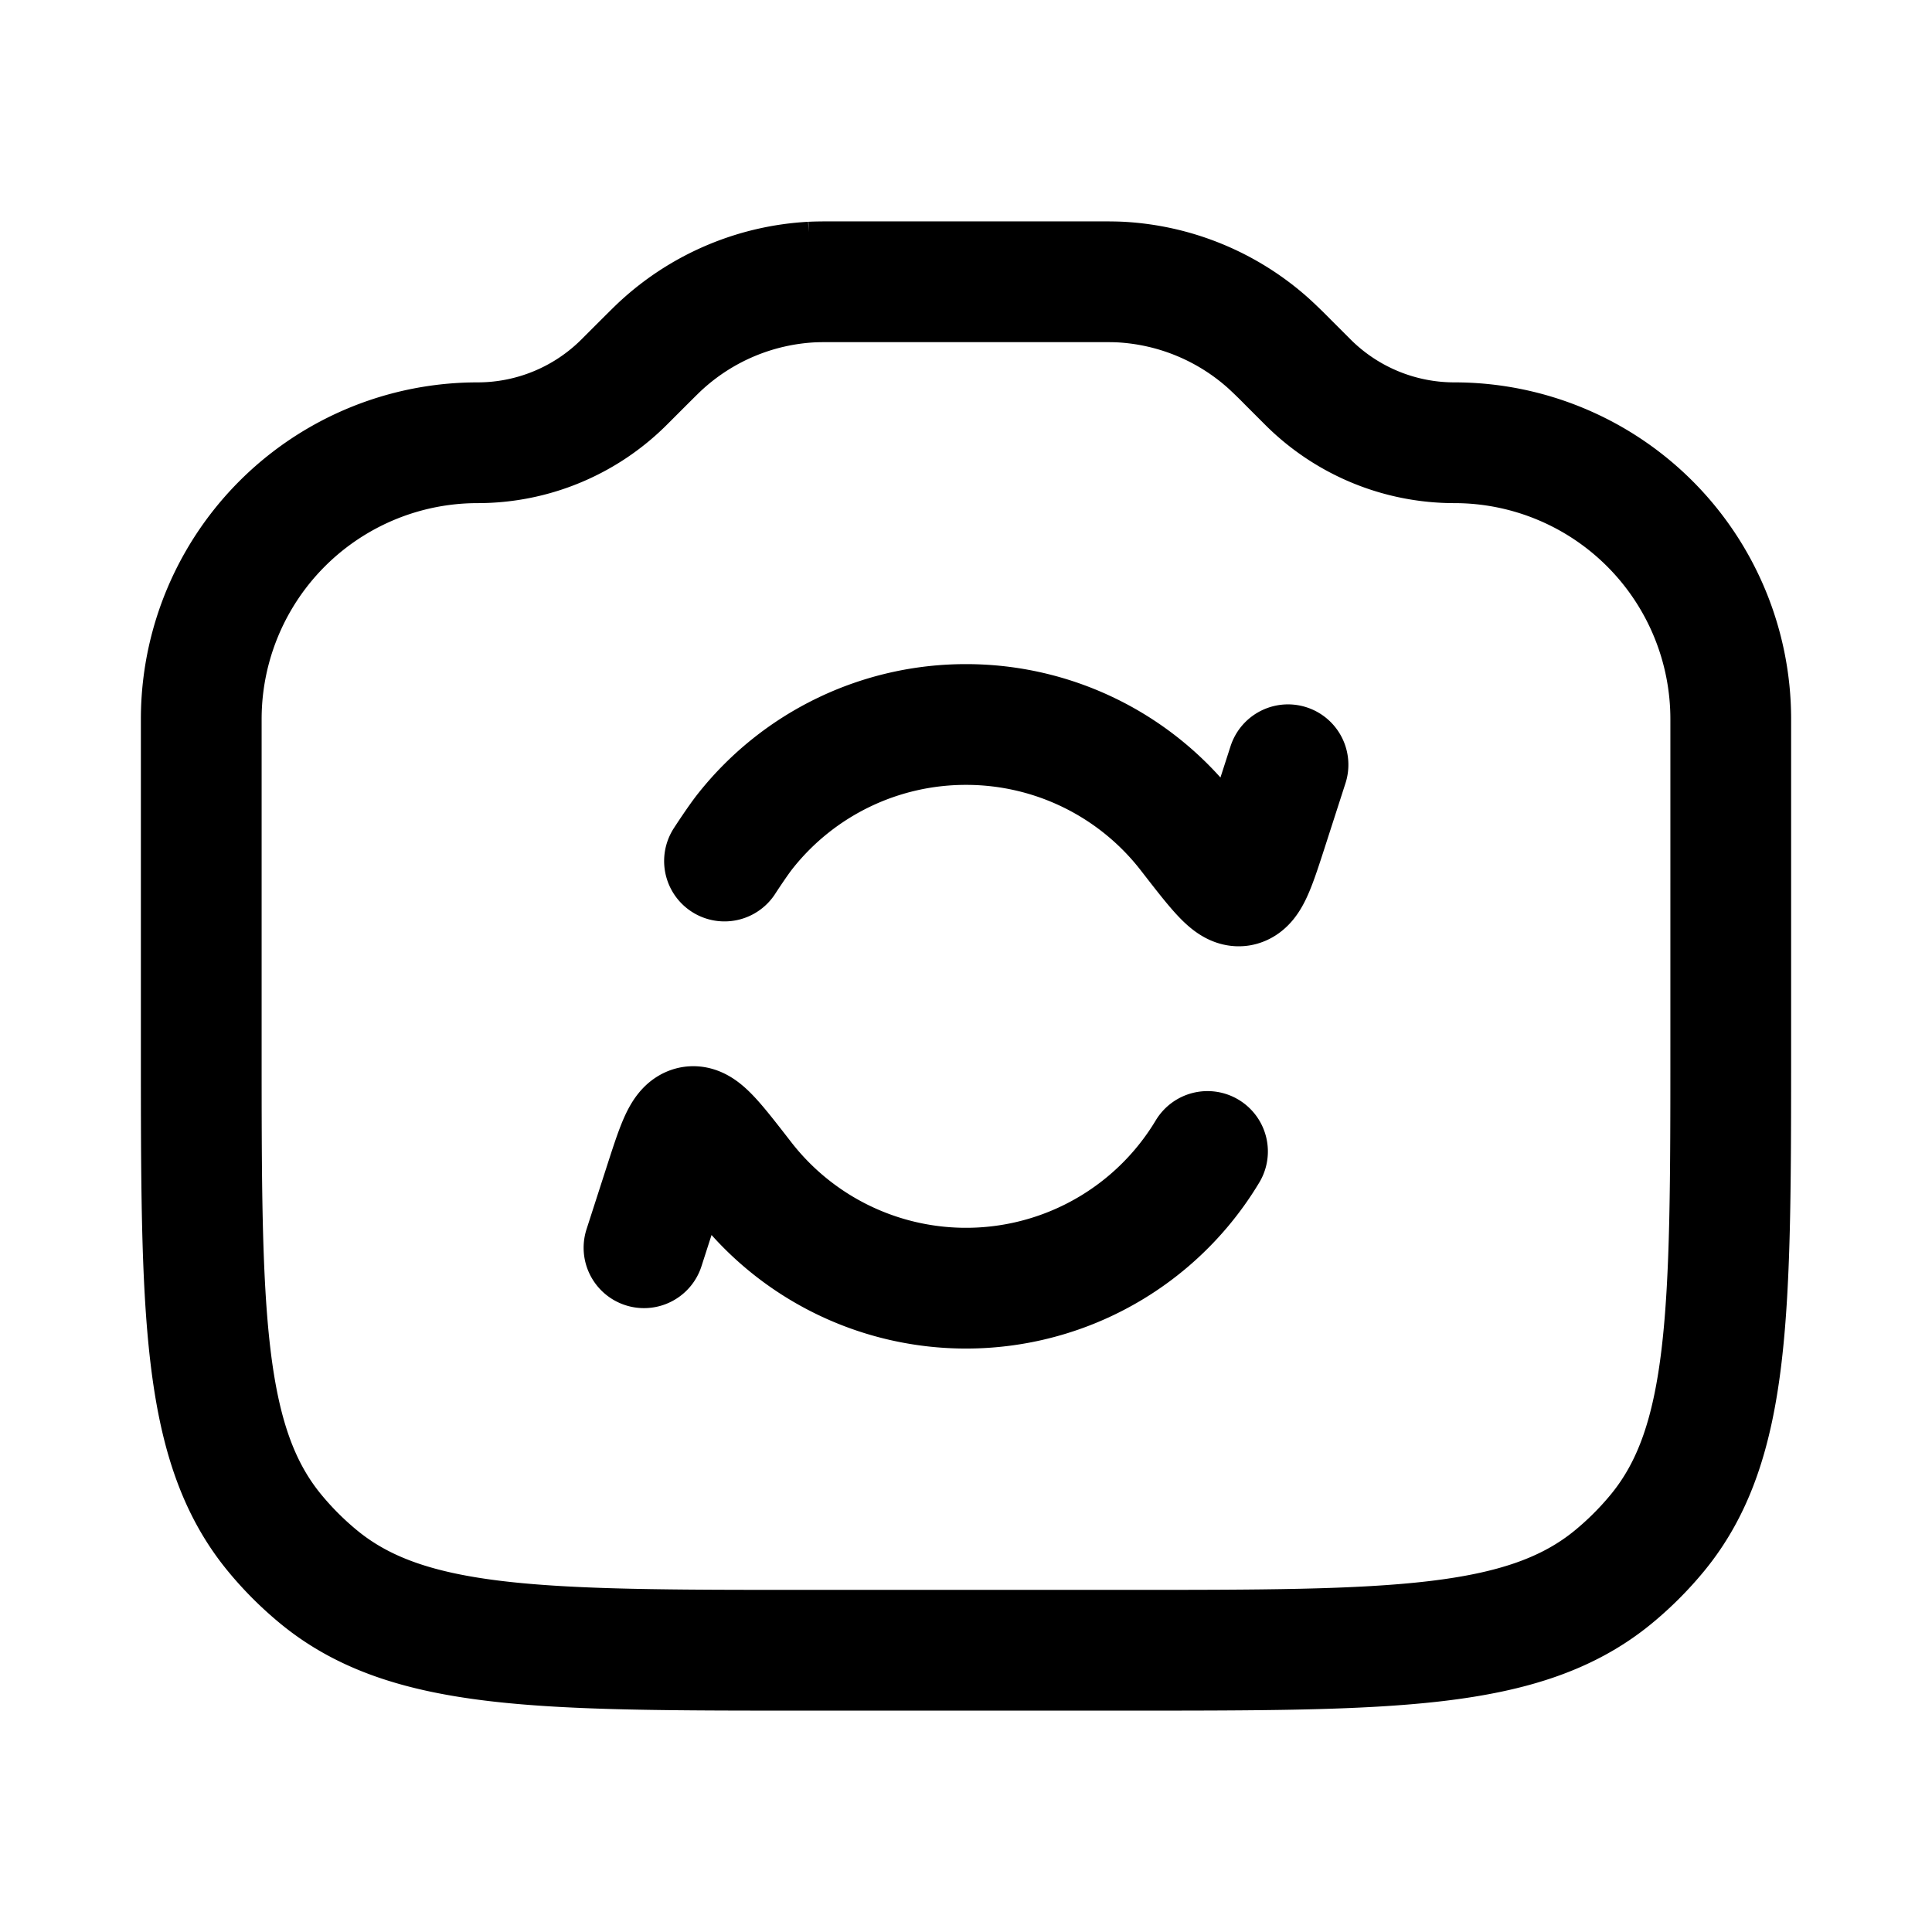 <svg xmlns="http://www.w3.org/2000/svg" width="24" height="24" fill="none">
    <path stroke="currentColor" stroke-linecap="round" stroke-width="1.5" d="m16 9.5-.249.772c-.153.474-.23.71-.348.732-.119.02-.29-.202-.634-.645A3.494 3.494 0 0 0 12 9a3.493 3.493 0 0 0-2.734 1.315c-.097.12-.266.381-.266.381M8 15.5l.249-.772c.153-.474.23-.71.348-.732.119-.02.29.202.634.645A3.498 3.498 0 0 0 15 14.304M13.586 3.5h-3.172c-.168 0-.253 0-.334.004a3 3 0 0 0-1.84.763c-.061.054-.12.114-.24.233l-.246.246a2.575 2.575 0 0 1-1.82.754v0A3.433 3.433 0 0 0 2.5 8.933V13c0 3.288 0 4.931.908 6.038a4 4 0 0 0 .554.554c1.107.908 2.75.908 6.038.908h4c3.288 0 4.931 0 6.038-.908.202-.166.388-.352.554-.554.908-1.107.908-2.75.908-6.038V8.933A3.433 3.433 0 0 0 18.067 5.5v0a2.575 2.575 0 0 1-1.821-.754L16 4.5a6.388 6.388 0 0 0-.24-.233 3 3 0 0 0-1.84-.763c-.081-.004-.166-.004-.334-.004Z"/>
</svg>
